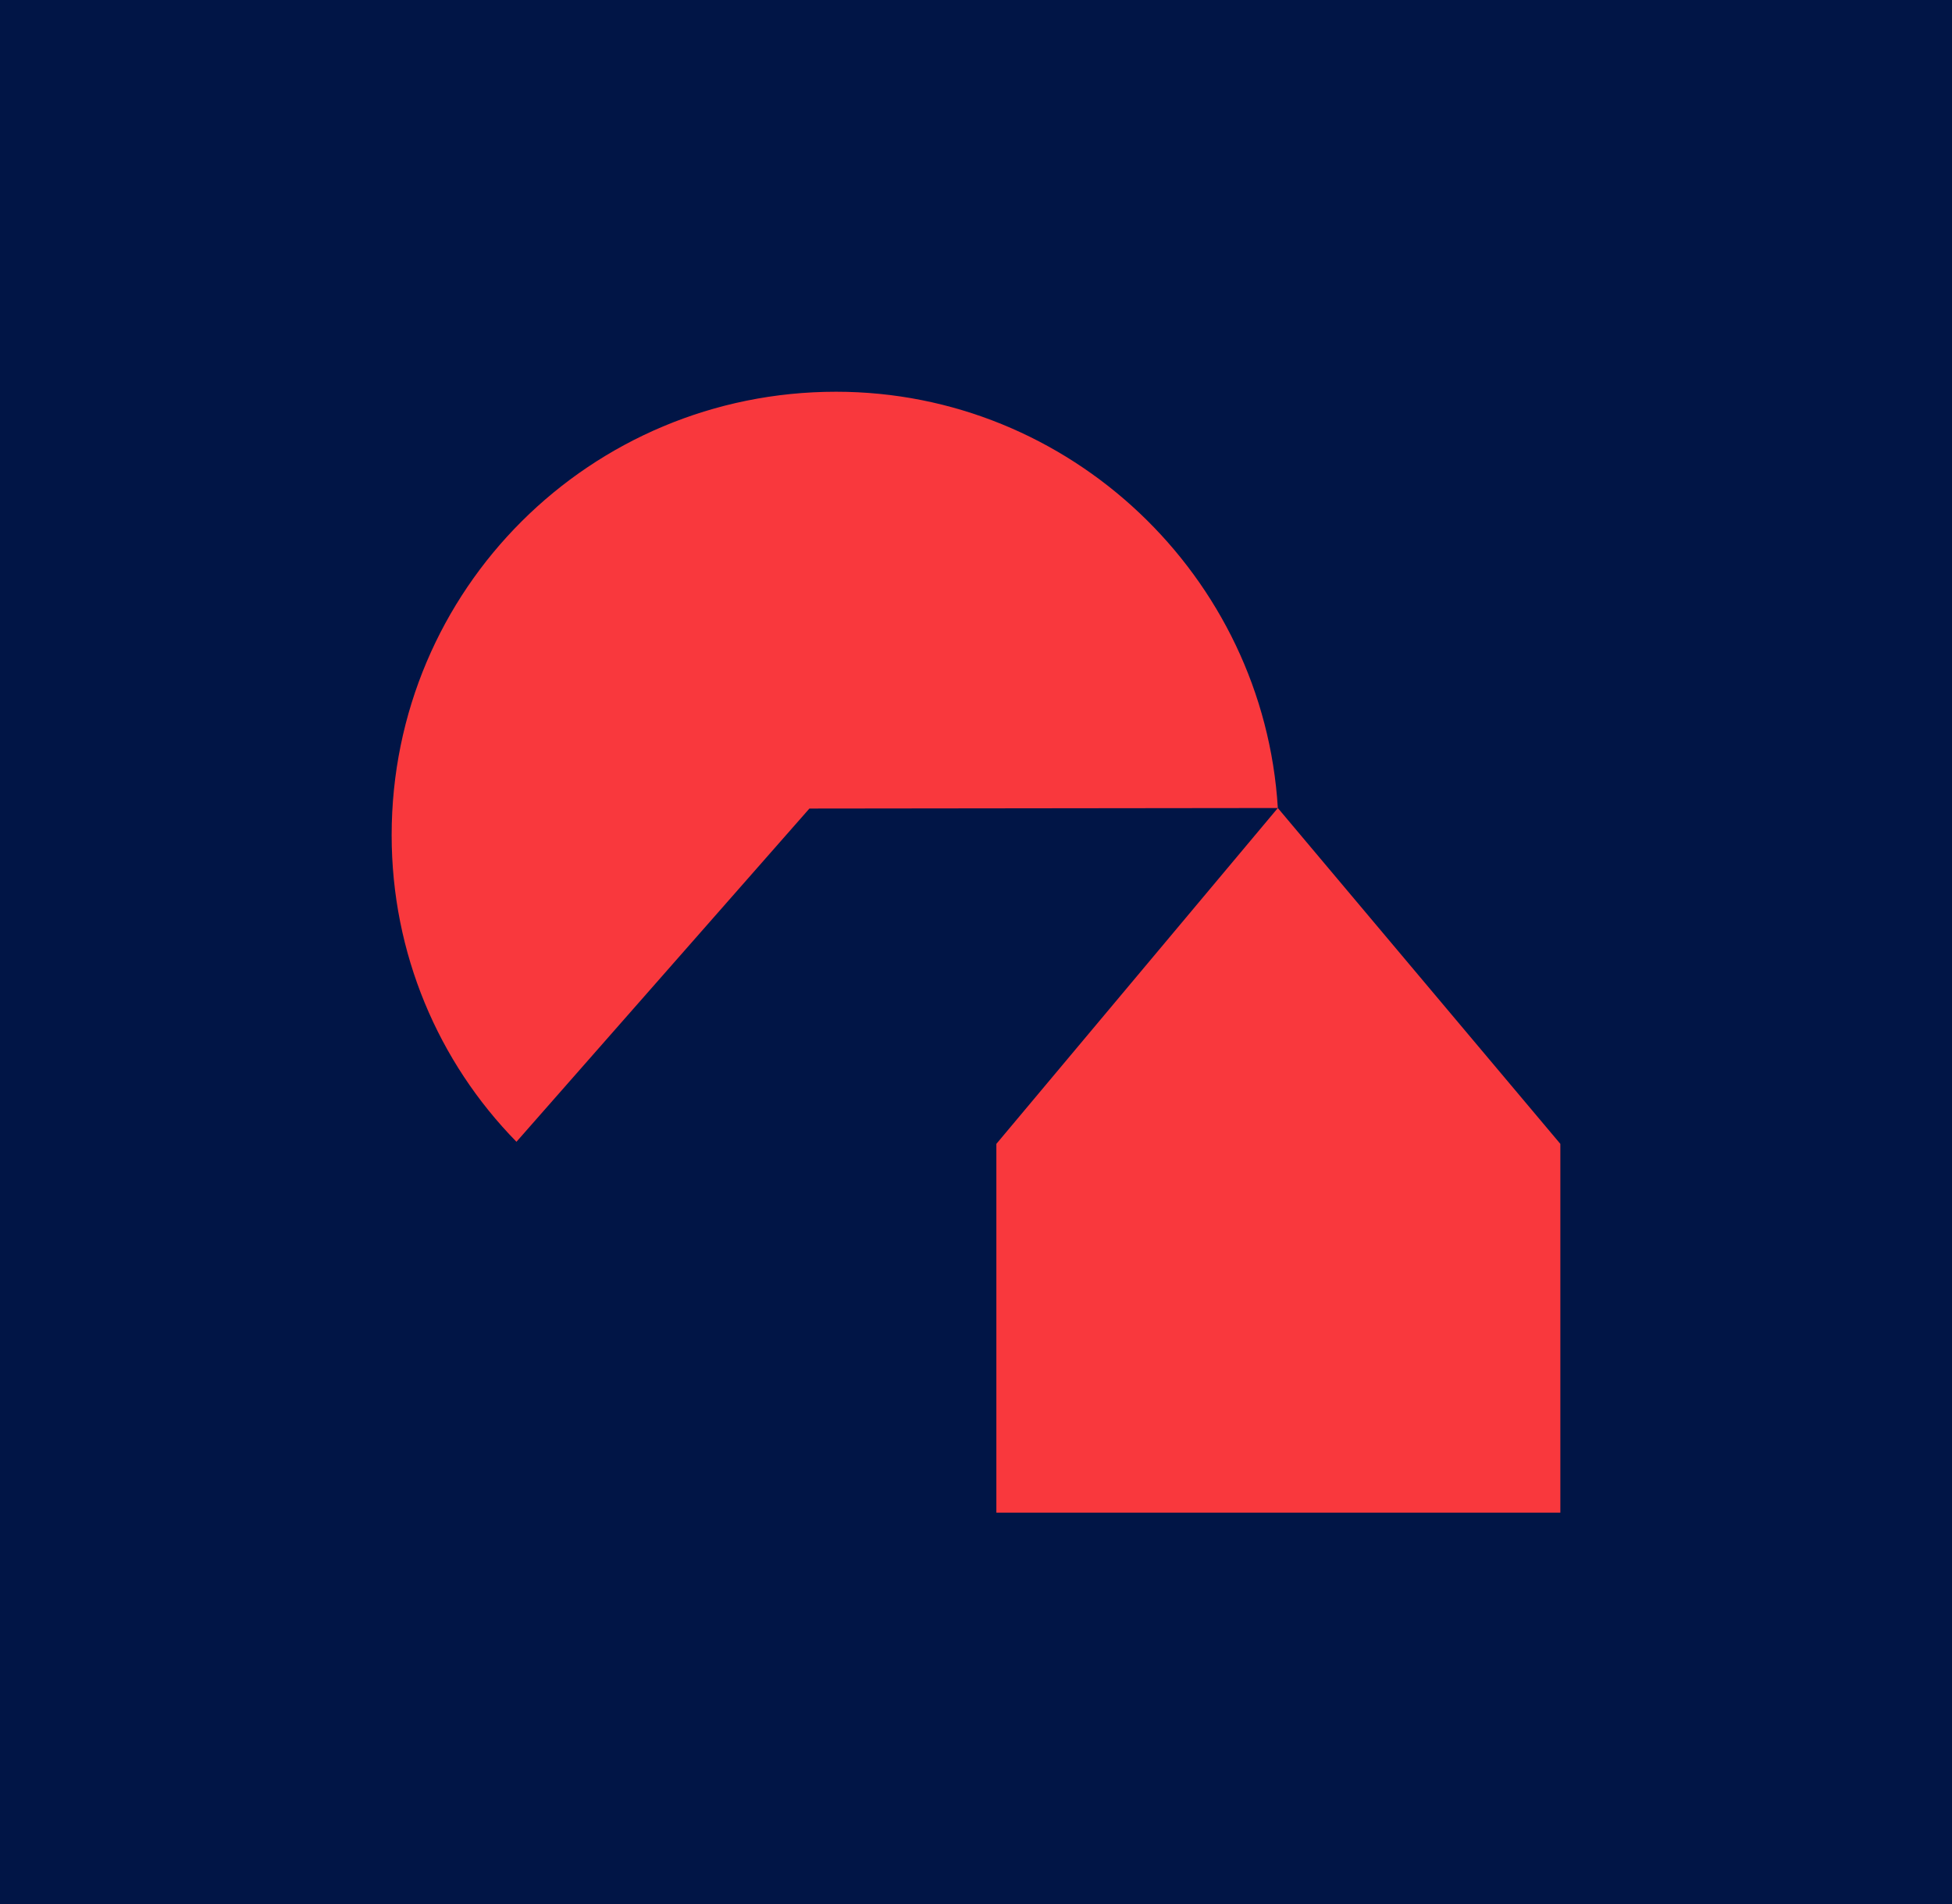 <svg xmlns="http://www.w3.org/2000/svg" width="373.8" height="364.6">
  <rect width="373.8" height="364.6" fill="#011546" />
  <path d="M244.7 154.7C242 110.3 204.9 75 160.1 75c-47 0-85.1 37.8-85.1 84.9 0 22.6 8.9 43.4 23.9 58.7l56.1-63.8zm-53.9 134.9h108V219l-54.1-64.3-53.9 64.3z" fill="#f9383d" />
</svg>